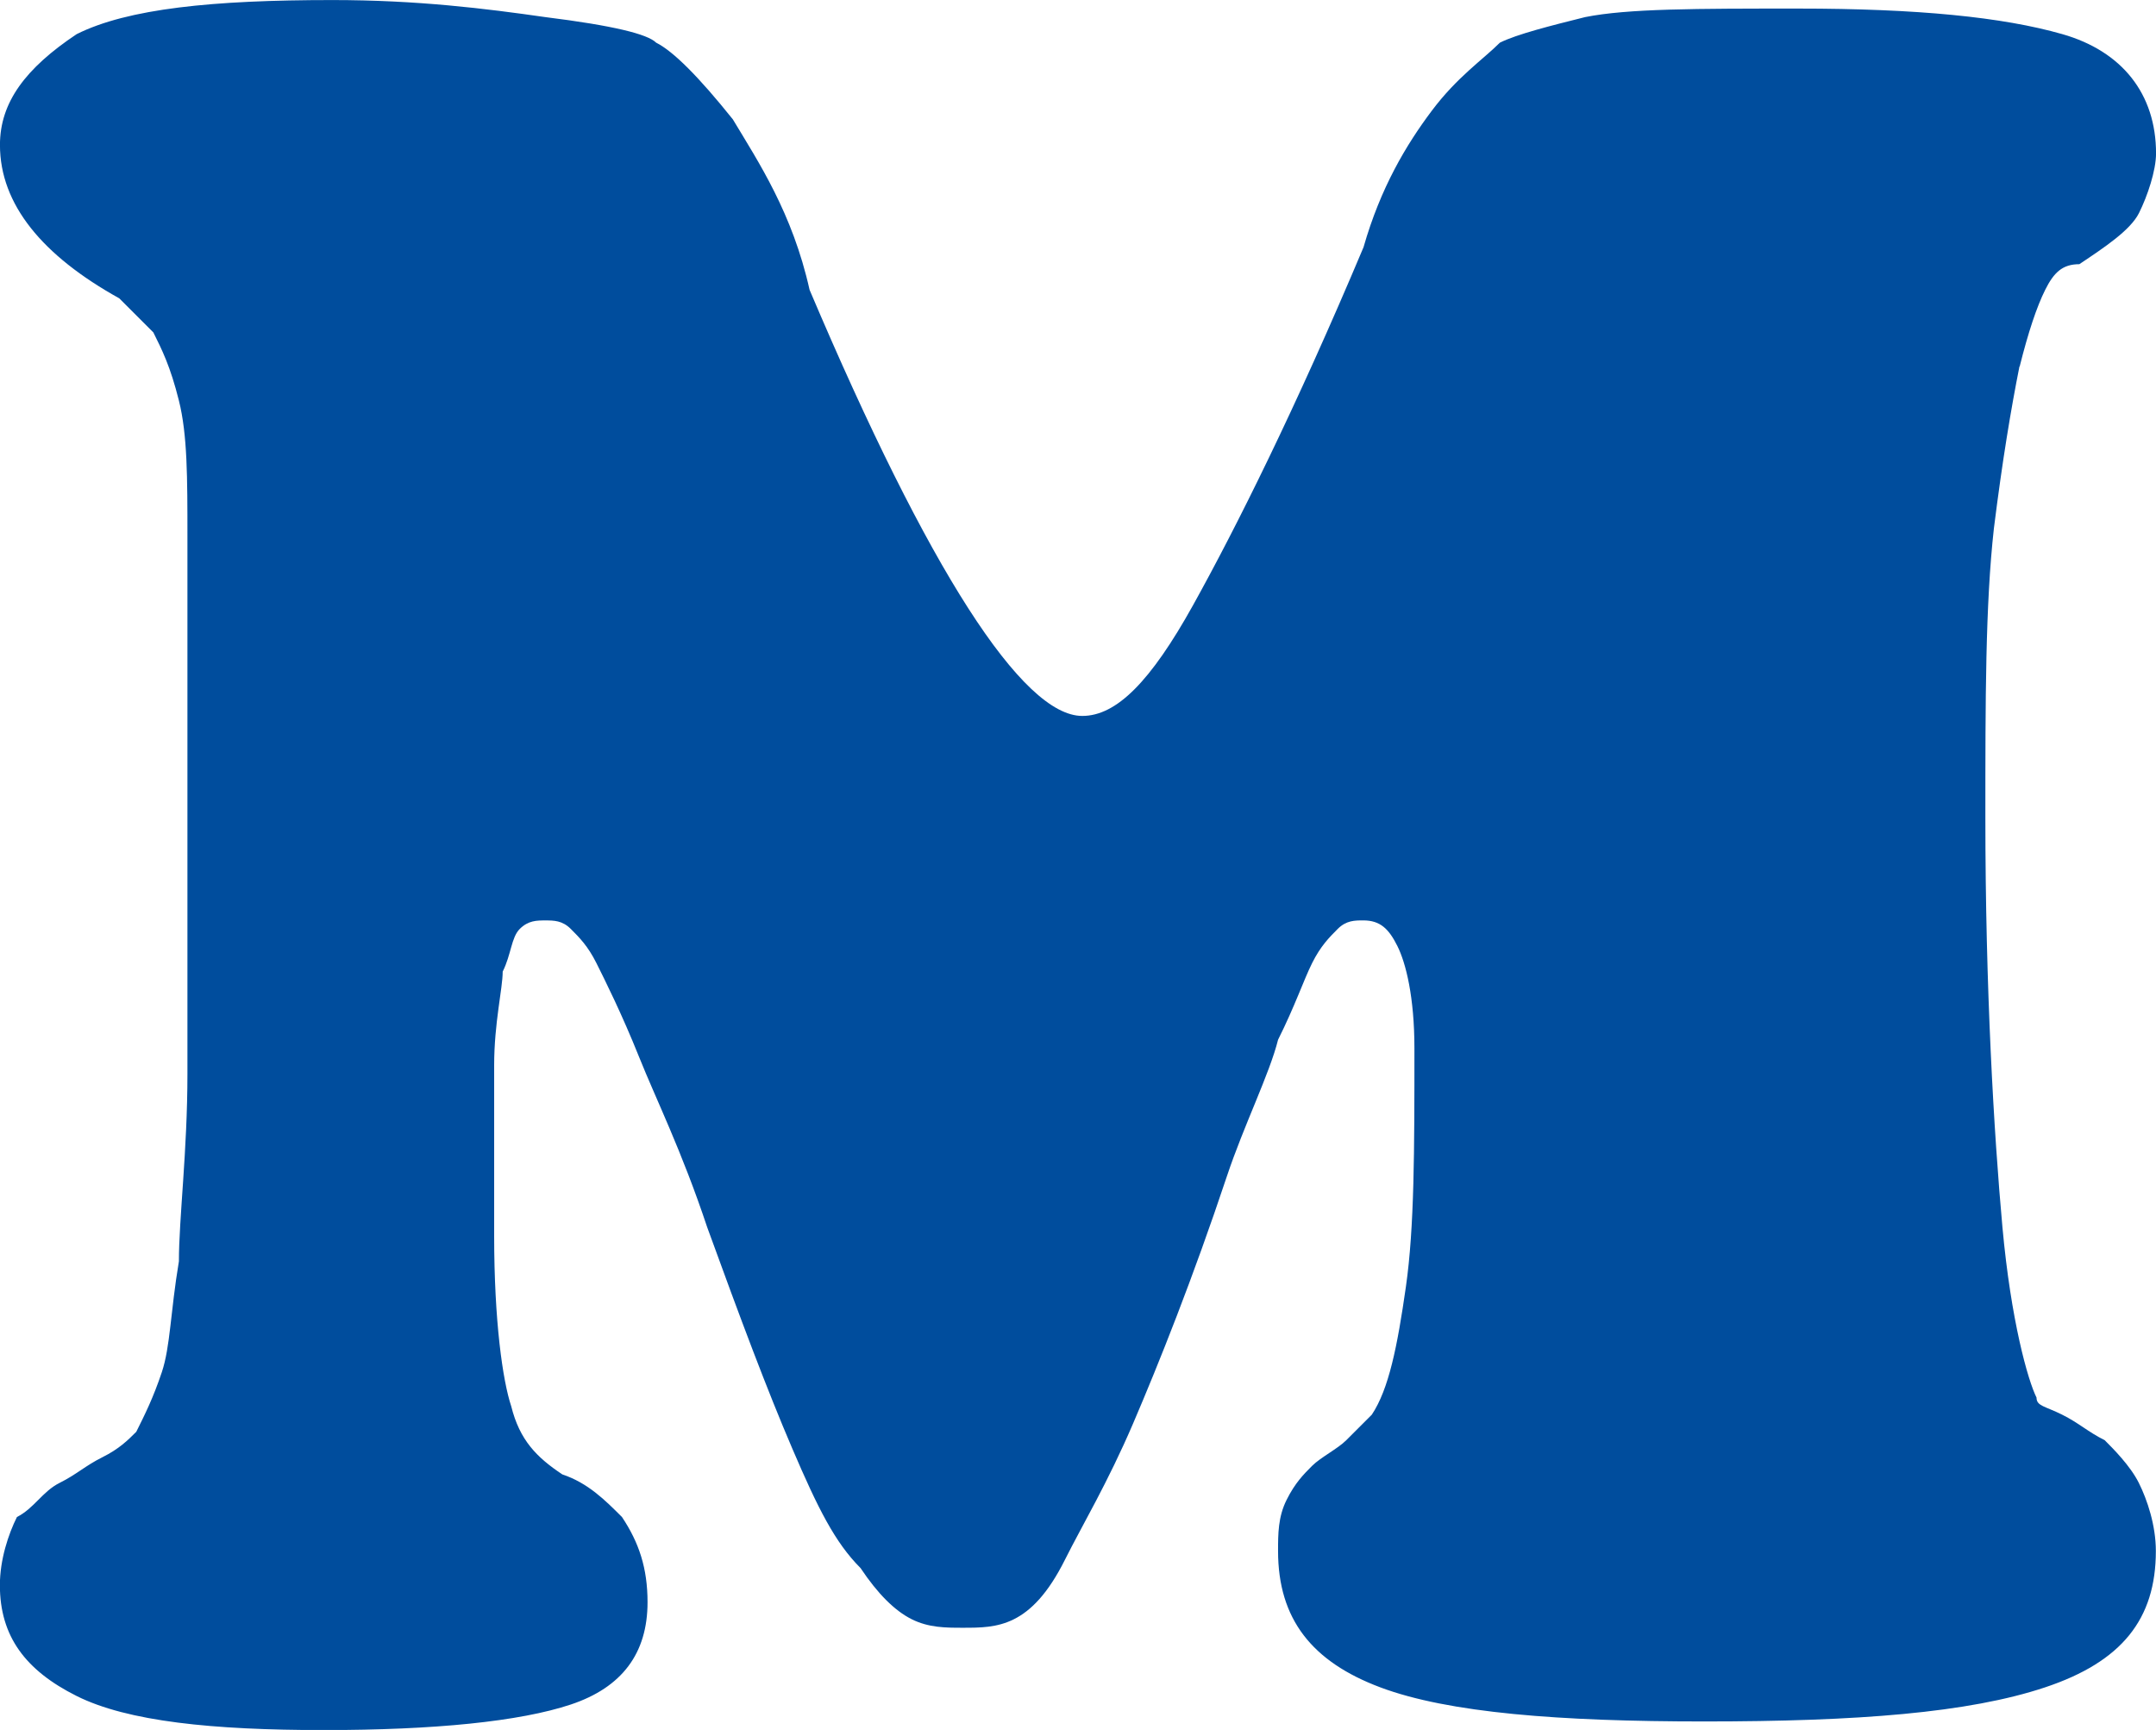 <?xml version="1.0" encoding="UTF-8"?>
<!DOCTYPE svg PUBLIC "-//W3C//DTD SVG 1.1//EN" "http://www.w3.org/Graphics/SVG/1.1/DTD/svg11.dtd">
<!-- Creator: CorelDRAW 2019 (64-Bit) -->
<svg xmlns="http://www.w3.org/2000/svg" xml:space="preserve" width="37.869mm" height="30.385mm" version="1.1" style="shape-rendering:geometricPrecision; text-rendering:geometricPrecision; image-rendering:optimizeQuality; fill-rule:evenodd; clip-rule:evenodd"
viewBox="0 0 550.87 442"
 xmlns:xlink="http://www.w3.org/1999/xlink"
 xmlns:xodm="http://www.corel.com/coreldraw/odm/2003">
 <defs>
  <style type="text/css">
   <![CDATA[
    .fil0 {fill:#004D9D;fill-rule:nonzero}
   ]]>
  </style>
 </defs>
 <g id="Слой_x0020_1">
  <path class="fil0" d="M516.04 93.63c2.18,-8.71 4.35,-15.24 6.53,-19.6 2.18,-4.36 4.36,-6.53 8.71,-6.53 6.53,-4.36 13.06,-8.71 15.24,-13.06 2.18,-4.36 4.36,-10.89 4.36,-15.24 0,-15.24 -8.71,-26.13 -23.95,-30.48 -15.24,-4.36 -37.01,-6.53 -67.5,-6.53 -26.13,0 -43.55,0 -54.43,2.18 -8.71,2.18 -17.42,4.36 -21.77,6.53 -4.36,4.36 -10.89,8.71 -17.42,17.42 -6.53,8.71 -13.06,19.6 -17.42,34.84 -17.42,41.37 -32.66,71.85 -43.55,91.45 -10.89,19.6 -19.6,28.31 -28.31,28.31 -15.24,0 -39.19,-37.01 -69.68,-108.87 -4.36,-19.59 -13.06,-32.66 -19.6,-43.55 -8.71,-10.89 -15.24,-17.42 -19.6,-19.6 -2.18,-2.18 -10.89,-4.36 -28.31,-6.53 -15.24,-2.18 -32.66,-4.36 -54.43,-4.36 -30.48,0 -52.26,2.18 -65.32,8.71 -13.06,8.71 -19.6,17.42 -19.6,28.31 0,15.24 10.89,28.31 30.48,39.19 4.36,4.35 6.53,6.53 8.71,8.71 2.18,4.36 4.36,8.71 6.53,17.42 2.18,8.71 2.18,19.6 2.18,34.84 0,15.24 0,34.84 0,60.97 0,30.48 0,56.61 0,76.21 0,19.6 -2.18,37.01 -2.18,47.9 -2.18,13.06 -2.18,21.77 -4.36,28.31 -2.18,6.53 -4.36,10.89 -6.53,15.24 -2.18,2.18 -4.36,4.36 -8.71,6.53 -4.36,2.18 -6.53,4.36 -10.89,6.53 -4.36,2.18 -6.53,6.53 -10.89,8.71 -2.18,4.36 -4.36,10.89 -4.36,17.42 0,13.06 6.53,21.77 19.6,28.31 13.06,6.53 34.84,8.71 63.14,8.71 28.31,0 50.08,-2.18 63.14,-6.53 13.06,-4.36 19.6,-13.06 19.6,-26.13 0,-8.71 -2.18,-15.24 -6.53,-21.77 -4.36,-4.36 -8.71,-8.71 -15.24,-10.89 -6.53,-4.35 -10.89,-8.71 -13.06,-17.42 -2.18,-6.53 -4.36,-21.77 -4.36,-43.55 0,-17.42 0,-32.66 0,-43.55 0,-10.89 2.18,-19.6 2.18,-23.95 2.18,-4.35 2.18,-8.71 4.35,-10.89 2.18,-2.18 4.36,-2.18 6.53,-2.18 2.18,0 4.36,0 6.53,2.18 2.18,2.18 4.36,4.36 6.53,8.71 2.18,4.36 6.53,13.06 10.89,23.95 4.36,10.89 10.89,23.95 17.42,43.55 8.71,23.95 15.24,41.37 21.77,56.61 6.53,15.24 10.89,23.95 17.42,30.48 4.36,6.53 8.71,10.89 13.06,13.06 4.36,2.18 8.71,2.18 13.06,2.18 4.36,0 8.71,0 13.06,-2.18 4.36,-2.18 8.71,-6.53 13.06,-15.24 4.36,-8.71 10.89,-19.6 17.42,-34.84 6.53,-15.24 15.24,-37.01 23.95,-63.14 4.36,-13.06 10.89,-26.13 13.06,-34.84 4.36,-8.71 6.53,-15.24 8.71,-19.6 2.18,-4.36 4.36,-6.53 6.53,-8.71 2.18,-2.18 4.36,-2.18 6.53,-2.18 4.36,0 6.53,2.18 8.71,6.53 2.18,4.36 4.36,13.06 4.36,26.13 0,26.13 0,45.73 -2.18,60.97 -2.18,15.24 -4.36,26.13 -8.71,32.66 -2.18,2.18 -4.36,4.36 -6.53,6.53 -2.18,2.18 -6.53,4.36 -8.71,6.53 -2.18,2.18 -4.36,4.36 -6.53,8.71 -2.18,4.36 -2.18,8.71 -2.18,13.06 0,17.42 8.71,28.31 26.13,34.84 17.42,6.53 45.73,8.71 82.74,8.71 39.19,0 67.5,-2.18 87.1,-8.71 19.6,-6.53 28.31,-17.42 28.31,-34.84 0,-6.53 -2.18,-13.06 -4.36,-17.42 -2.18,-4.36 -6.53,-8.71 -8.71,-10.89 -4.36,-2.18 -6.53,-4.36 -10.89,-6.53 -4.36,-2.18 -6.53,-2.18 -6.53,-4.36 -2.18,-4.36 -6.53,-19.6 -8.71,-43.55 -2.18,-23.95 -4.36,-60.97 -4.36,-104.51 0,-30.48 0,-54.43 2.18,-74.03 2.18,-17.42 4.36,-30.48 6.53,-41.37z"/>
 </g>
</svg>
